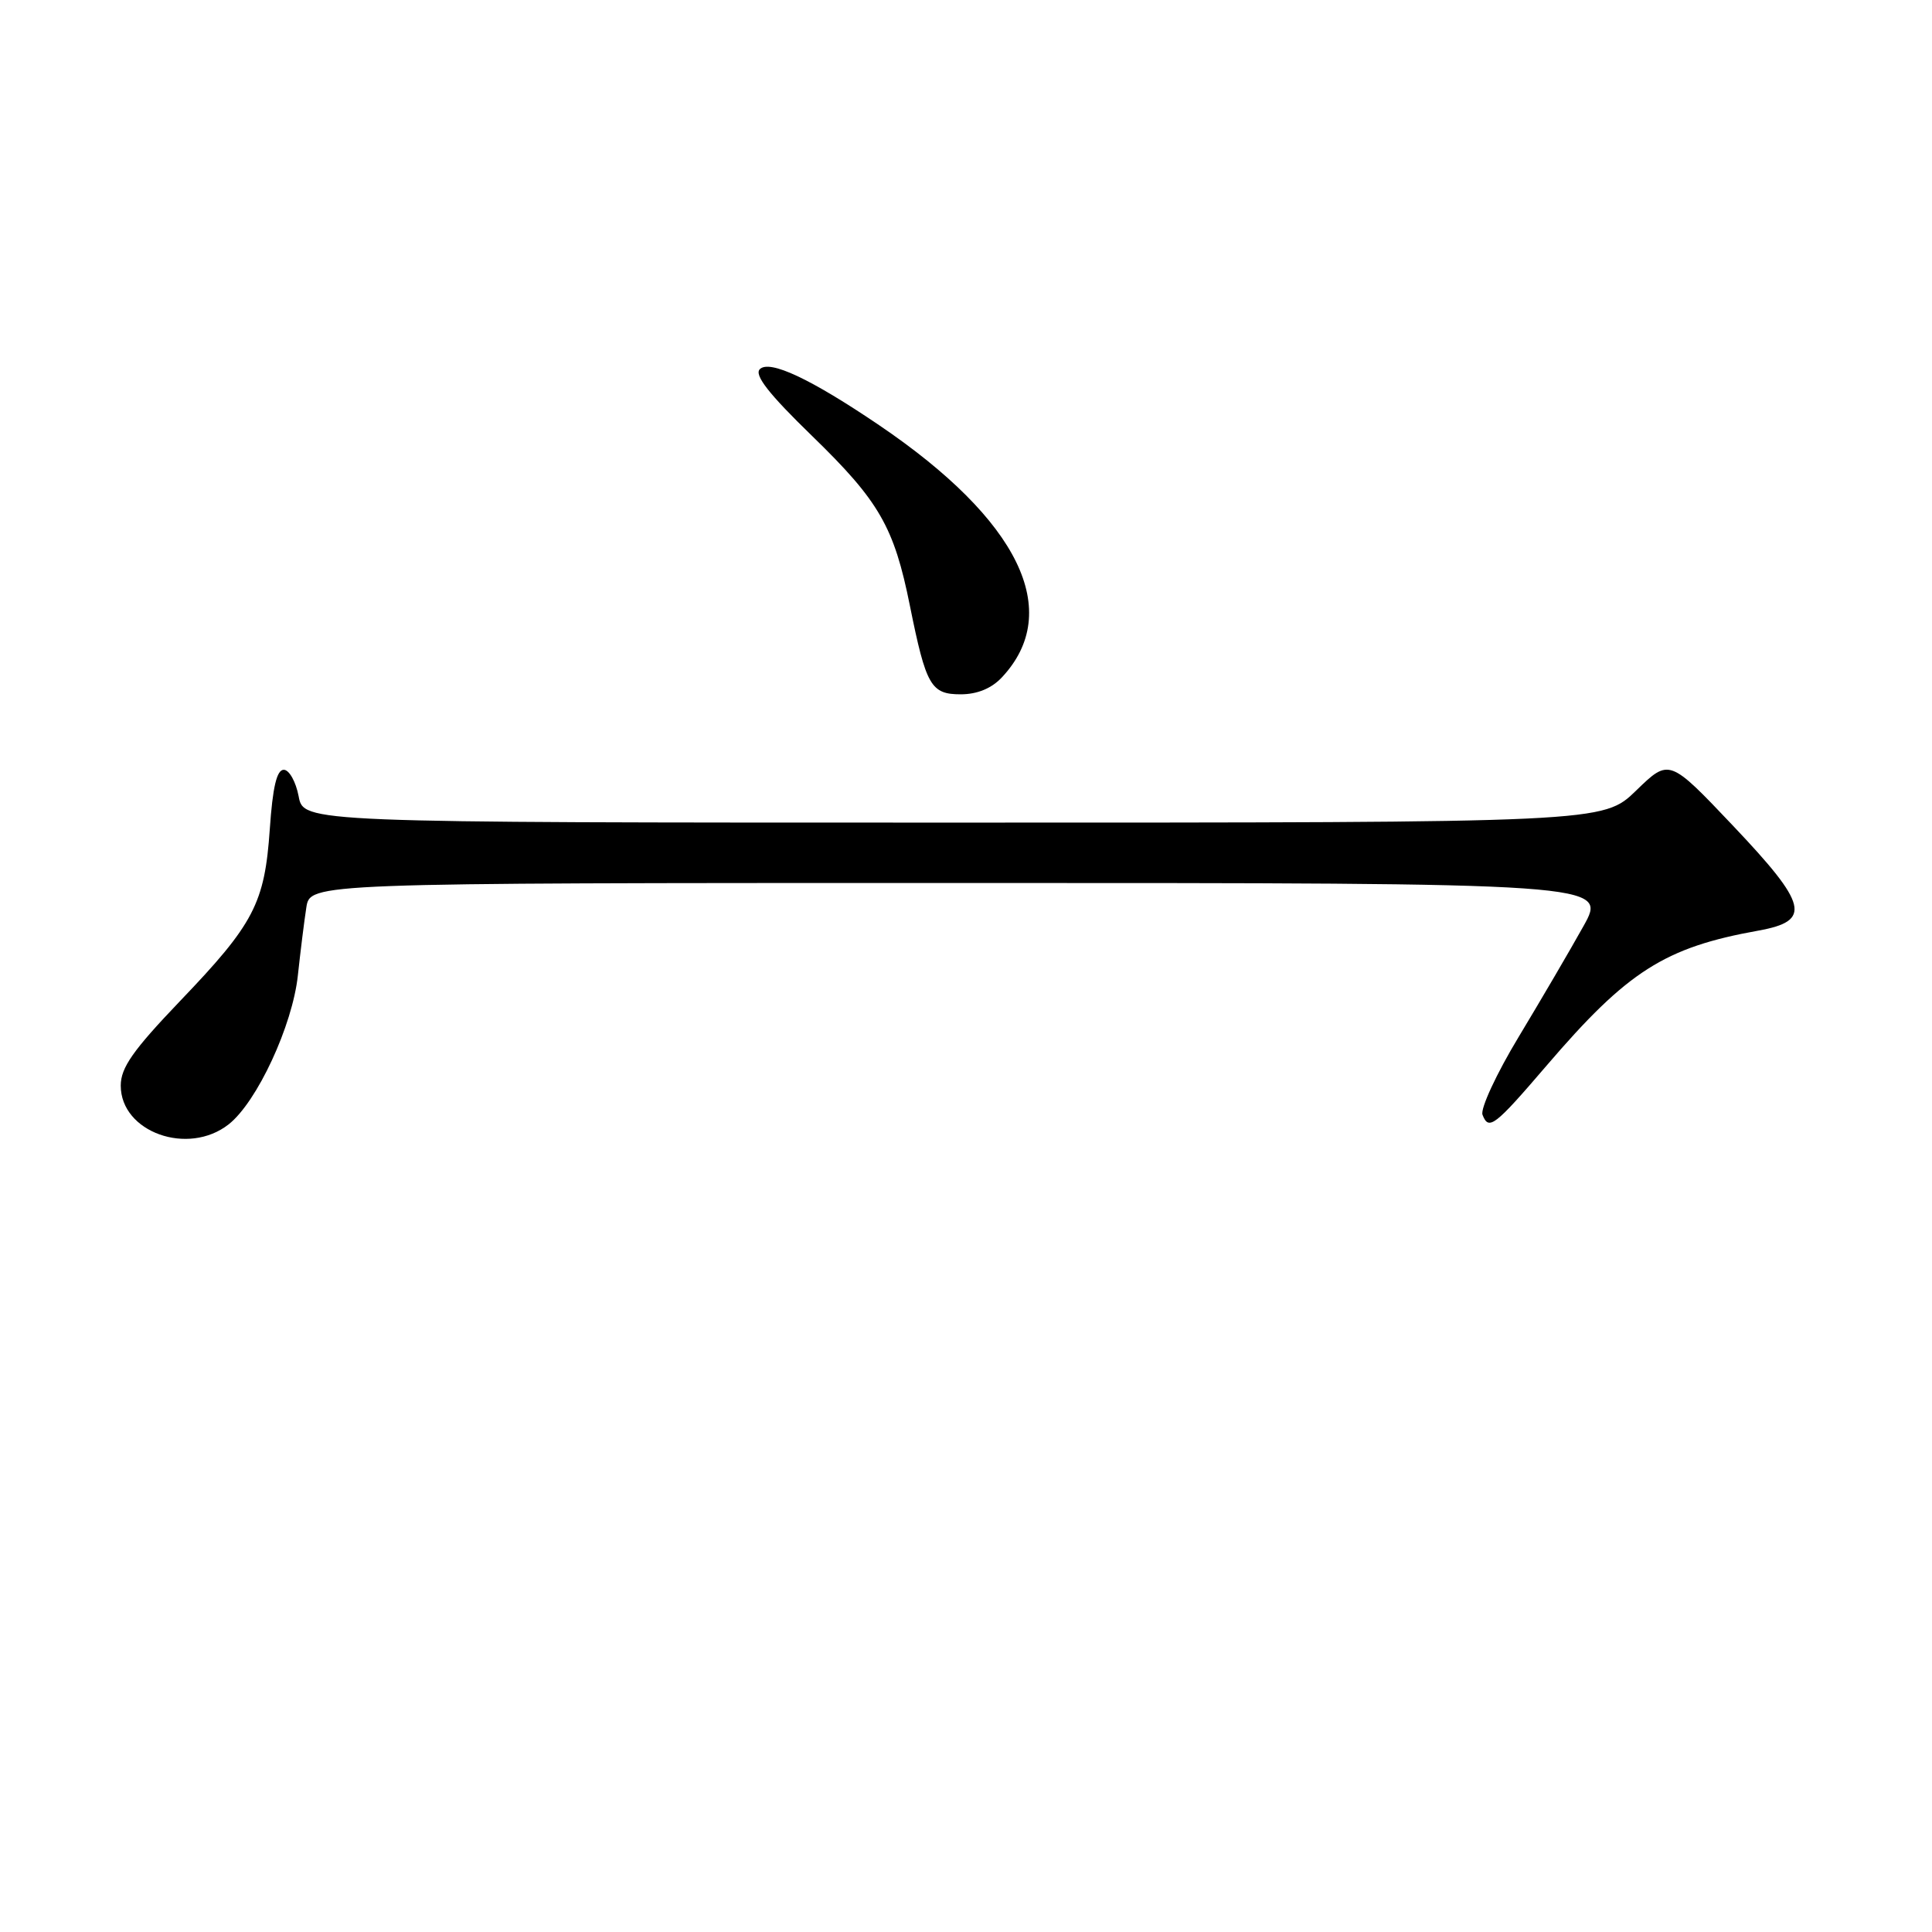 <?xml version="1.0" encoding="UTF-8" standalone="no"?>
<!DOCTYPE svg PUBLIC "-//W3C//DTD SVG 1.1//EN" "http://www.w3.org/Graphics/SVG/1.1/DTD/svg11.dtd" >
<svg xmlns="http://www.w3.org/2000/svg" xmlns:xlink="http://www.w3.org/1999/xlink" version="1.1" viewBox="0 0 256 256">
 <g >
 <path fill="currentColor"
d=" M 30.30 148.98 C 34.06 146.02 38.76 135.89 39.47 129.23 C 39.81 126.08 40.31 122.04 40.59 120.25 C 41.09 117.00 41.09 117.00 127.05 117.00 C 213.02 117.00 213.02 117.00 209.80 122.75 C 208.04 125.91 204.18 132.50 201.24 137.38 C 198.29 142.26 196.14 146.91 196.44 147.71 C 197.26 149.84 198.03 149.25 204.92 141.21 C 215.65 128.68 220.57 125.54 233.00 123.31 C 240.09 122.03 239.57 119.90 229.64 109.42 C 221.18 100.50 221.18 100.50 216.80 104.75 C 212.42 109.00 212.42 109.00 126.32 109.00 C 40.22 109.00 40.22 109.00 39.57 105.50 C 39.20 103.58 38.32 102.00 37.60 102.00 C 36.67 102.00 36.13 104.31 35.75 109.85 C 35.07 119.71 33.67 122.40 23.86 132.64 C 17.62 139.17 16.00 141.47 16.00 143.85 C 16.00 150.02 24.92 153.21 30.30 148.98 Z  M 132.76 89.75 C 140.94 81.01 135.05 68.92 116.49 56.34 C 107.43 50.20 101.97 47.63 100.68 48.92 C 99.91 49.69 101.88 52.21 107.59 57.75 C 116.51 66.41 118.47 69.81 120.57 80.28 C 122.71 90.88 123.35 92.00 127.30 92.00 C 129.48 92.00 131.39 91.22 132.76 89.75 Z "/>
</g>
</svg>